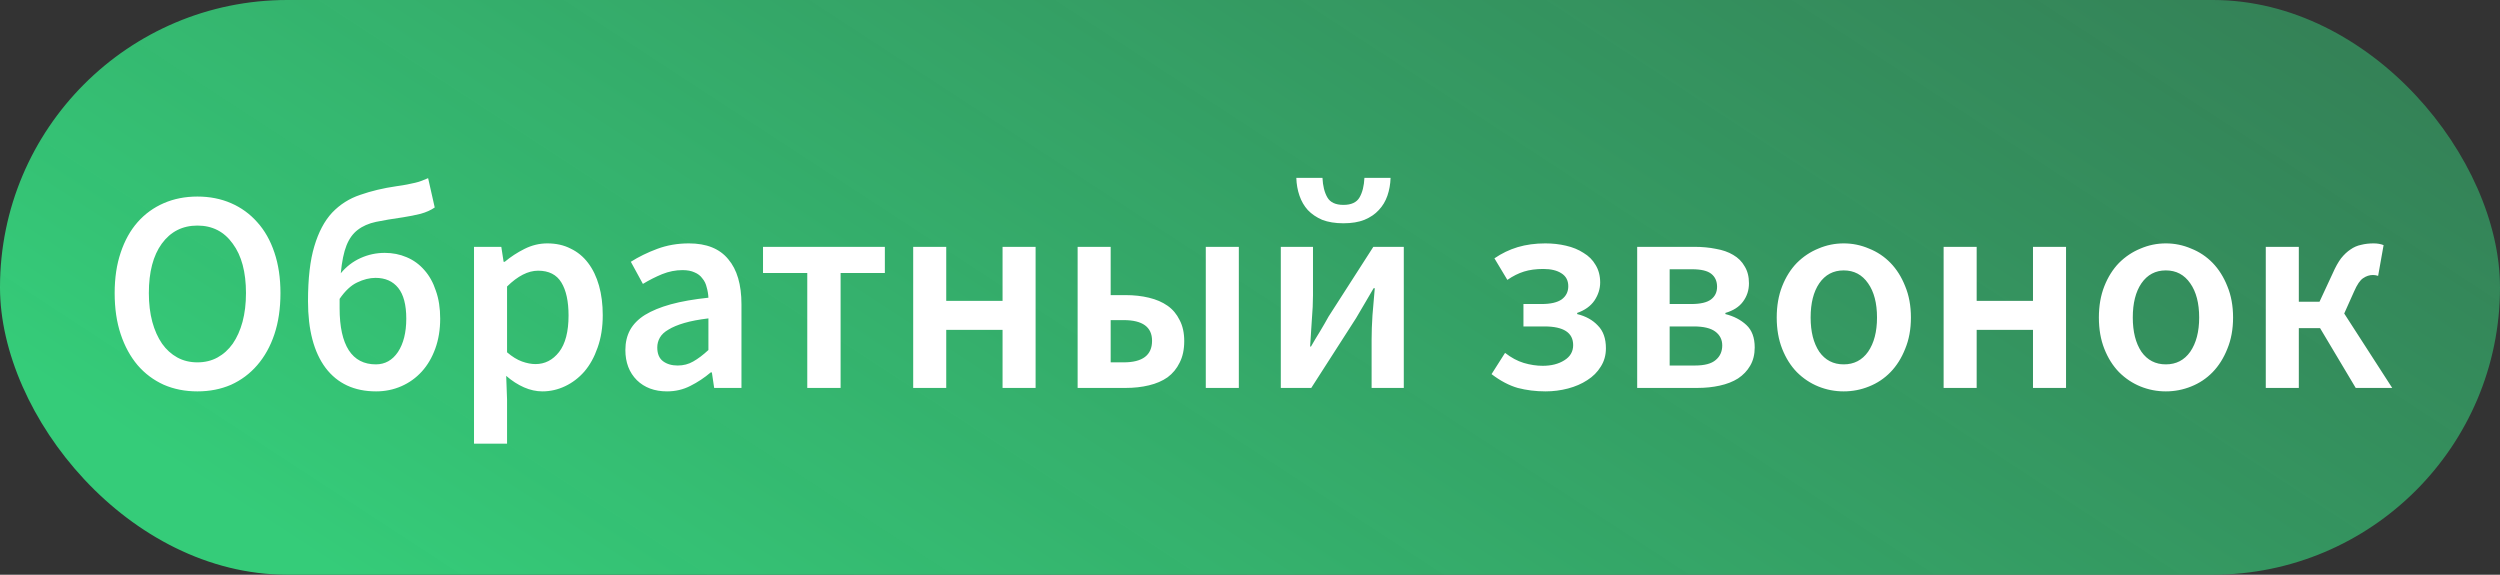<svg width="174" height="40" viewBox="0 0 174 40" fill="none" xmlns="http://www.w3.org/2000/svg">
<rect x="0" y="0" width="174" height="40" fill="#333333" stroke="none"/>
<rect width="174" height="40" rx="20" fill="url(#paint0_linear)"/>
<path d="M13.74 27.24C12.887 27.24 12.107 27.087 11.4 26.78C10.693 26.46 10.087 26.007 9.58 25.42C9.073 24.82 8.68 24.1 8.4 23.26C8.12 22.42 7.98 21.467 7.98 20.4C7.98 19.347 8.12 18.407 8.4 17.58C8.68 16.74 9.073 16.033 9.58 15.46C10.087 14.887 10.693 14.447 11.4 14.14C12.107 13.833 12.887 13.68 13.74 13.68C14.593 13.68 15.373 13.833 16.08 14.14C16.787 14.447 17.393 14.887 17.9 15.46C18.42 16.033 18.82 16.74 19.1 17.58C19.38 18.407 19.52 19.347 19.52 20.4C19.52 21.467 19.38 22.42 19.1 23.26C18.82 24.1 18.42 24.82 17.9 25.42C17.393 26.007 16.787 26.46 16.08 26.78C15.373 27.087 14.593 27.24 13.74 27.24ZM13.74 25.22C14.26 25.22 14.727 25.107 15.14 24.88C15.553 24.653 15.907 24.333 16.2 23.92C16.493 23.493 16.72 22.987 16.88 22.4C17.04 21.8 17.12 21.133 17.12 20.4C17.12 18.933 16.813 17.787 16.2 16.96C15.6 16.12 14.78 15.7 13.74 15.7C12.7 15.7 11.873 16.12 11.26 16.96C10.66 17.787 10.36 18.933 10.36 20.4C10.36 21.133 10.44 21.8 10.6 22.4C10.76 22.987 10.987 23.493 11.28 23.92C11.573 24.333 11.927 24.653 12.34 24.88C12.753 25.107 13.22 25.22 13.74 25.22ZM26.177 27.24C24.657 27.24 23.483 26.693 22.657 25.6C21.843 24.507 21.437 22.96 21.437 20.96C21.437 19.387 21.583 18.113 21.877 17.14C22.17 16.153 22.583 15.373 23.117 14.8C23.663 14.227 24.317 13.813 25.077 13.56C25.837 13.293 26.677 13.093 27.597 12.96C27.89 12.92 28.137 12.88 28.337 12.84C28.55 12.8 28.737 12.76 28.897 12.72C29.07 12.68 29.223 12.633 29.357 12.58C29.503 12.527 29.65 12.467 29.797 12.4L30.257 14.44C29.99 14.627 29.663 14.773 29.277 14.88C28.903 14.973 28.503 15.053 28.077 15.12C27.33 15.227 26.697 15.333 26.177 15.44C25.67 15.547 25.243 15.733 24.897 16C24.563 16.253 24.303 16.613 24.117 17.08C23.93 17.547 23.797 18.193 23.717 19.02C24.103 18.553 24.563 18.2 25.097 17.96C25.63 17.72 26.19 17.6 26.777 17.6C27.323 17.6 27.83 17.7 28.297 17.9C28.777 18.1 29.19 18.4 29.537 18.8C29.883 19.187 30.15 19.667 30.337 20.24C30.537 20.8 30.637 21.447 30.637 22.18C30.637 22.94 30.523 23.633 30.297 24.26C30.07 24.887 29.757 25.42 29.357 25.86C28.957 26.3 28.483 26.64 27.937 26.88C27.39 27.12 26.803 27.24 26.177 27.24ZM26.157 25.36C26.797 25.36 27.31 25.073 27.697 24.5C28.083 23.913 28.277 23.14 28.277 22.18C28.277 21.22 28.09 20.507 27.717 20.04C27.343 19.573 26.817 19.34 26.137 19.34C25.723 19.34 25.297 19.447 24.857 19.66C24.43 19.86 24.023 20.24 23.637 20.8V21.46C23.637 22.74 23.85 23.713 24.277 24.38C24.703 25.033 25.33 25.36 26.157 25.36ZM32.991 30.88V17.18H34.891L35.051 18.22H35.131C35.545 17.873 36.005 17.573 36.511 17.32C37.018 17.067 37.545 16.94 38.091 16.94C38.705 16.94 39.245 17.06 39.711 17.3C40.191 17.527 40.598 17.86 40.931 18.3C41.265 18.74 41.518 19.267 41.691 19.88C41.865 20.493 41.951 21.18 41.951 21.94C41.951 22.78 41.831 23.533 41.591 24.2C41.365 24.853 41.058 25.407 40.671 25.86C40.285 26.3 39.838 26.64 39.331 26.88C38.825 27.12 38.298 27.24 37.751 27.24C37.325 27.24 36.898 27.147 36.471 26.96C36.045 26.773 35.631 26.507 35.231 26.16L35.291 27.8V30.88H32.991ZM37.271 25.34C37.925 25.34 38.471 25.06 38.911 24.5C39.351 23.927 39.571 23.08 39.571 21.96C39.571 20.973 39.405 20.207 39.071 19.66C38.738 19.113 38.198 18.84 37.451 18.84C36.758 18.84 36.038 19.207 35.291 19.94V24.52C35.651 24.827 35.998 25.04 36.331 25.16C36.665 25.28 36.978 25.34 37.271 25.34ZM46.426 27.24C45.559 27.24 44.859 26.98 44.326 26.46C43.793 25.927 43.526 25.227 43.526 24.36C43.526 23.84 43.633 23.38 43.846 22.98C44.073 22.567 44.419 22.213 44.886 21.92C45.366 21.627 45.966 21.38 46.686 21.18C47.419 20.98 48.293 20.827 49.306 20.72C49.293 20.467 49.253 20.227 49.186 20C49.133 19.76 49.033 19.553 48.886 19.38C48.753 19.193 48.573 19.053 48.346 18.96C48.119 18.853 47.839 18.8 47.506 18.8C47.026 18.8 46.553 18.893 46.086 19.08C45.633 19.267 45.186 19.493 44.746 19.76L43.906 18.22C44.453 17.873 45.066 17.573 45.746 17.32C46.426 17.067 47.159 16.94 47.946 16.94C49.173 16.94 50.086 17.307 50.686 18.04C51.299 18.76 51.606 19.807 51.606 21.18V27H49.706L49.546 25.92H49.466C49.026 26.293 48.553 26.607 48.046 26.86C47.553 27.113 47.013 27.24 46.426 27.24ZM47.166 25.44C47.566 25.44 47.926 25.347 48.246 25.16C48.579 24.973 48.933 24.707 49.306 24.36V22.16C48.639 22.24 48.079 22.347 47.626 22.48C47.173 22.613 46.806 22.767 46.526 22.94C46.246 23.1 46.046 23.287 45.926 23.5C45.806 23.713 45.746 23.94 45.746 24.18C45.746 24.62 45.879 24.94 46.146 25.14C46.413 25.34 46.753 25.44 47.166 25.44ZM56.186 27V19H53.106V17.18H61.586V19H58.506V27H56.186ZM63.558 27V17.18H65.858V20.94H69.778V17.18H72.078V27H69.778V22.96H65.858V27H63.558ZM75.003 27V17.18H77.303V20.54H78.343C78.93 20.54 79.47 20.6 79.963 20.72C80.47 20.84 80.903 21.027 81.263 21.28C81.623 21.533 81.903 21.867 82.103 22.28C82.316 22.68 82.423 23.167 82.423 23.74C82.423 24.327 82.316 24.827 82.103 25.24C81.903 25.653 81.623 25.993 81.263 26.26C80.903 26.513 80.47 26.7 79.963 26.82C79.47 26.94 78.93 27 78.343 27H75.003ZM77.303 25.22H78.203C79.523 25.22 80.183 24.72 80.183 23.72C80.183 22.76 79.523 22.28 78.203 22.28H77.303V25.22ZM83.923 27V17.18H86.223V27H83.923ZM89.144 27V17.18H91.384V20.56C91.384 21.067 91.357 21.633 91.304 22.26C91.264 22.873 91.224 23.493 91.184 24.12H91.244C91.417 23.813 91.624 23.467 91.864 23.08C92.104 22.68 92.304 22.333 92.464 22.04L95.584 17.18H97.704V27H95.464V23.62C95.464 23.113 95.484 22.553 95.524 21.94C95.577 21.313 95.63 20.687 95.684 20.06H95.604C95.43 20.367 95.224 20.72 94.984 21.12C94.757 21.507 94.557 21.847 94.384 22.14L91.264 27H89.144ZM93.504 15.54C92.93 15.54 92.437 15.46 92.024 15.3C91.624 15.127 91.29 14.9 91.024 14.62C90.77 14.34 90.577 14.007 90.444 13.62C90.31 13.233 90.237 12.82 90.224 12.38H92.044C92.07 12.94 92.184 13.393 92.384 13.74C92.584 14.087 92.957 14.26 93.504 14.26C94.05 14.26 94.424 14.087 94.624 13.74C94.824 13.393 94.937 12.94 94.964 12.38H96.784C96.77 12.82 96.697 13.233 96.564 13.62C96.43 14.007 96.23 14.34 95.964 14.62C95.71 14.9 95.377 15.127 94.964 15.3C94.564 15.46 94.077 15.54 93.504 15.54ZM107.572 27.24C106.892 27.24 106.245 27.16 105.632 27C105.032 26.827 104.425 26.507 103.812 26.04L104.752 24.56C105.179 24.893 105.612 25.127 106.052 25.26C106.505 25.393 106.945 25.46 107.372 25.46C107.972 25.46 108.472 25.333 108.872 25.08C109.285 24.827 109.492 24.473 109.492 24.02C109.492 23.153 108.825 22.72 107.492 22.72H106.032V21.16H107.292C107.919 21.16 108.385 21.053 108.692 20.84C108.999 20.613 109.152 20.307 109.152 19.92C109.152 19.52 108.992 19.22 108.672 19.02C108.365 18.82 107.945 18.72 107.412 18.72C106.905 18.72 106.459 18.78 106.072 18.9C105.685 19.02 105.299 19.213 104.912 19.48L104.012 17.98C104.519 17.633 105.059 17.373 105.632 17.2C106.219 17.027 106.859 16.94 107.552 16.94C108.059 16.94 108.539 16.993 108.992 17.1C109.459 17.207 109.865 17.373 110.212 17.6C110.572 17.813 110.852 18.093 111.052 18.44C111.265 18.787 111.372 19.193 111.372 19.66C111.372 20.1 111.239 20.52 110.972 20.92C110.705 21.307 110.305 21.593 109.772 21.78V21.86C110.372 22.007 110.852 22.273 111.212 22.66C111.585 23.033 111.772 23.56 111.772 24.24C111.772 24.72 111.652 25.147 111.412 25.52C111.185 25.893 110.872 26.207 110.472 26.46C110.085 26.713 109.639 26.907 109.132 27.04C108.625 27.173 108.105 27.24 107.572 27.24ZM113.948 27V17.18H117.928C118.475 17.18 118.975 17.227 119.428 17.32C119.895 17.4 120.295 17.54 120.628 17.74C120.975 17.94 121.242 18.207 121.428 18.54C121.628 18.86 121.728 19.253 121.728 19.72C121.728 20.2 121.588 20.627 121.308 21C121.042 21.36 120.635 21.62 120.088 21.78V21.86C120.675 22.007 121.162 22.26 121.548 22.62C121.935 22.98 122.128 23.5 122.128 24.18C122.128 24.673 122.022 25.1 121.808 25.46C121.608 25.807 121.328 26.1 120.968 26.34C120.608 26.567 120.182 26.733 119.688 26.84C119.208 26.947 118.688 27 118.128 27H113.948ZM116.208 21.16H117.708C118.348 21.16 118.808 21.053 119.088 20.84C119.368 20.627 119.508 20.333 119.508 19.96C119.508 19.573 119.375 19.273 119.108 19.06C118.842 18.847 118.395 18.74 117.768 18.74H116.208V21.16ZM116.208 25.44H117.968C118.635 25.44 119.115 25.313 119.408 25.06C119.715 24.807 119.868 24.467 119.868 24.04C119.868 23.64 119.708 23.32 119.388 23.08C119.068 22.84 118.568 22.72 117.888 22.72H116.208V25.44ZM128.32 27.24C127.707 27.24 127.12 27.127 126.56 26.9C126 26.673 125.5 26.34 125.06 25.9C124.633 25.46 124.293 24.92 124.04 24.28C123.787 23.64 123.66 22.913 123.66 22.1C123.66 21.287 123.787 20.56 124.04 19.92C124.293 19.28 124.633 18.74 125.06 18.3C125.5 17.86 126 17.527 126.56 17.3C127.12 17.06 127.707 16.94 128.32 16.94C128.933 16.94 129.52 17.06 130.08 17.3C130.653 17.527 131.153 17.86 131.58 18.3C132.007 18.74 132.347 19.28 132.6 19.92C132.867 20.56 133 21.287 133 22.1C133 22.913 132.867 23.64 132.6 24.28C132.347 24.92 132.007 25.46 131.58 25.9C131.153 26.34 130.653 26.673 130.08 26.9C129.52 27.127 128.933 27.24 128.32 27.24ZM128.32 25.36C129.04 25.36 129.607 25.067 130.02 24.48C130.433 23.88 130.64 23.087 130.64 22.1C130.64 21.1 130.433 20.307 130.02 19.72C129.607 19.12 129.04 18.82 128.32 18.82C127.6 18.82 127.033 19.12 126.62 19.72C126.22 20.307 126.02 21.1 126.02 22.1C126.02 23.087 126.22 23.88 126.62 24.48C127.033 25.067 127.6 25.36 128.32 25.36ZM135.276 27V17.18H137.576V20.94H141.496V17.18H143.796V27H141.496V22.96H137.576V27H135.276ZM150.742 27.24C150.128 27.24 149.542 27.127 148.982 26.9C148.422 26.673 147.922 26.34 147.482 25.9C147.055 25.46 146.715 24.92 146.462 24.28C146.208 23.64 146.082 22.913 146.082 22.1C146.082 21.287 146.208 20.56 146.462 19.92C146.715 19.28 147.055 18.74 147.482 18.3C147.922 17.86 148.422 17.527 148.982 17.3C149.542 17.06 150.128 16.94 150.742 16.94C151.355 16.94 151.942 17.06 152.502 17.3C153.075 17.527 153.575 17.86 154.002 18.3C154.428 18.74 154.768 19.28 155.022 19.92C155.288 20.56 155.422 21.287 155.422 22.1C155.422 22.913 155.288 23.64 155.022 24.28C154.768 24.92 154.428 25.46 154.002 25.9C153.575 26.34 153.075 26.673 152.502 26.9C151.942 27.127 151.355 27.24 150.742 27.24ZM150.742 25.36C151.462 25.36 152.028 25.067 152.442 24.48C152.855 23.88 153.062 23.087 153.062 22.1C153.062 21.1 152.855 20.307 152.442 19.72C152.028 19.12 151.462 18.82 150.742 18.82C150.022 18.82 149.455 19.12 149.042 19.72C148.642 20.307 148.442 21.1 148.442 22.1C148.442 23.087 148.642 23.88 149.042 24.48C149.455 25.067 150.022 25.36 150.742 25.36ZM157.698 27V17.18H159.998V21H161.438L162.358 19.02C162.545 18.593 162.738 18.247 162.938 17.98C163.152 17.713 163.372 17.507 163.598 17.36C163.825 17.2 164.072 17.093 164.338 17.04C164.605 16.973 164.892 16.94 165.198 16.94C165.465 16.94 165.698 16.98 165.898 17.06L165.518 19.2C165.398 19.16 165.278 19.14 165.158 19.14C164.918 19.14 164.692 19.213 164.478 19.36C164.265 19.493 164.052 19.807 163.838 20.3L163.158 21.82L166.498 27H163.958L161.478 22.84H159.998V27H157.698Z" fill="white"/>
<defs>
<linearGradient id="paint0_linear" x1="18.56" y1="36.718" x2="109.743" y2="-102.939" gradientUnits="userSpaceOnUse">
<stop stop-color="#35CC79"/>
<stop offset="1" stop-color="#347D55" stop-opacity="0.65"/>
</linearGradient>
</defs>
</svg>
